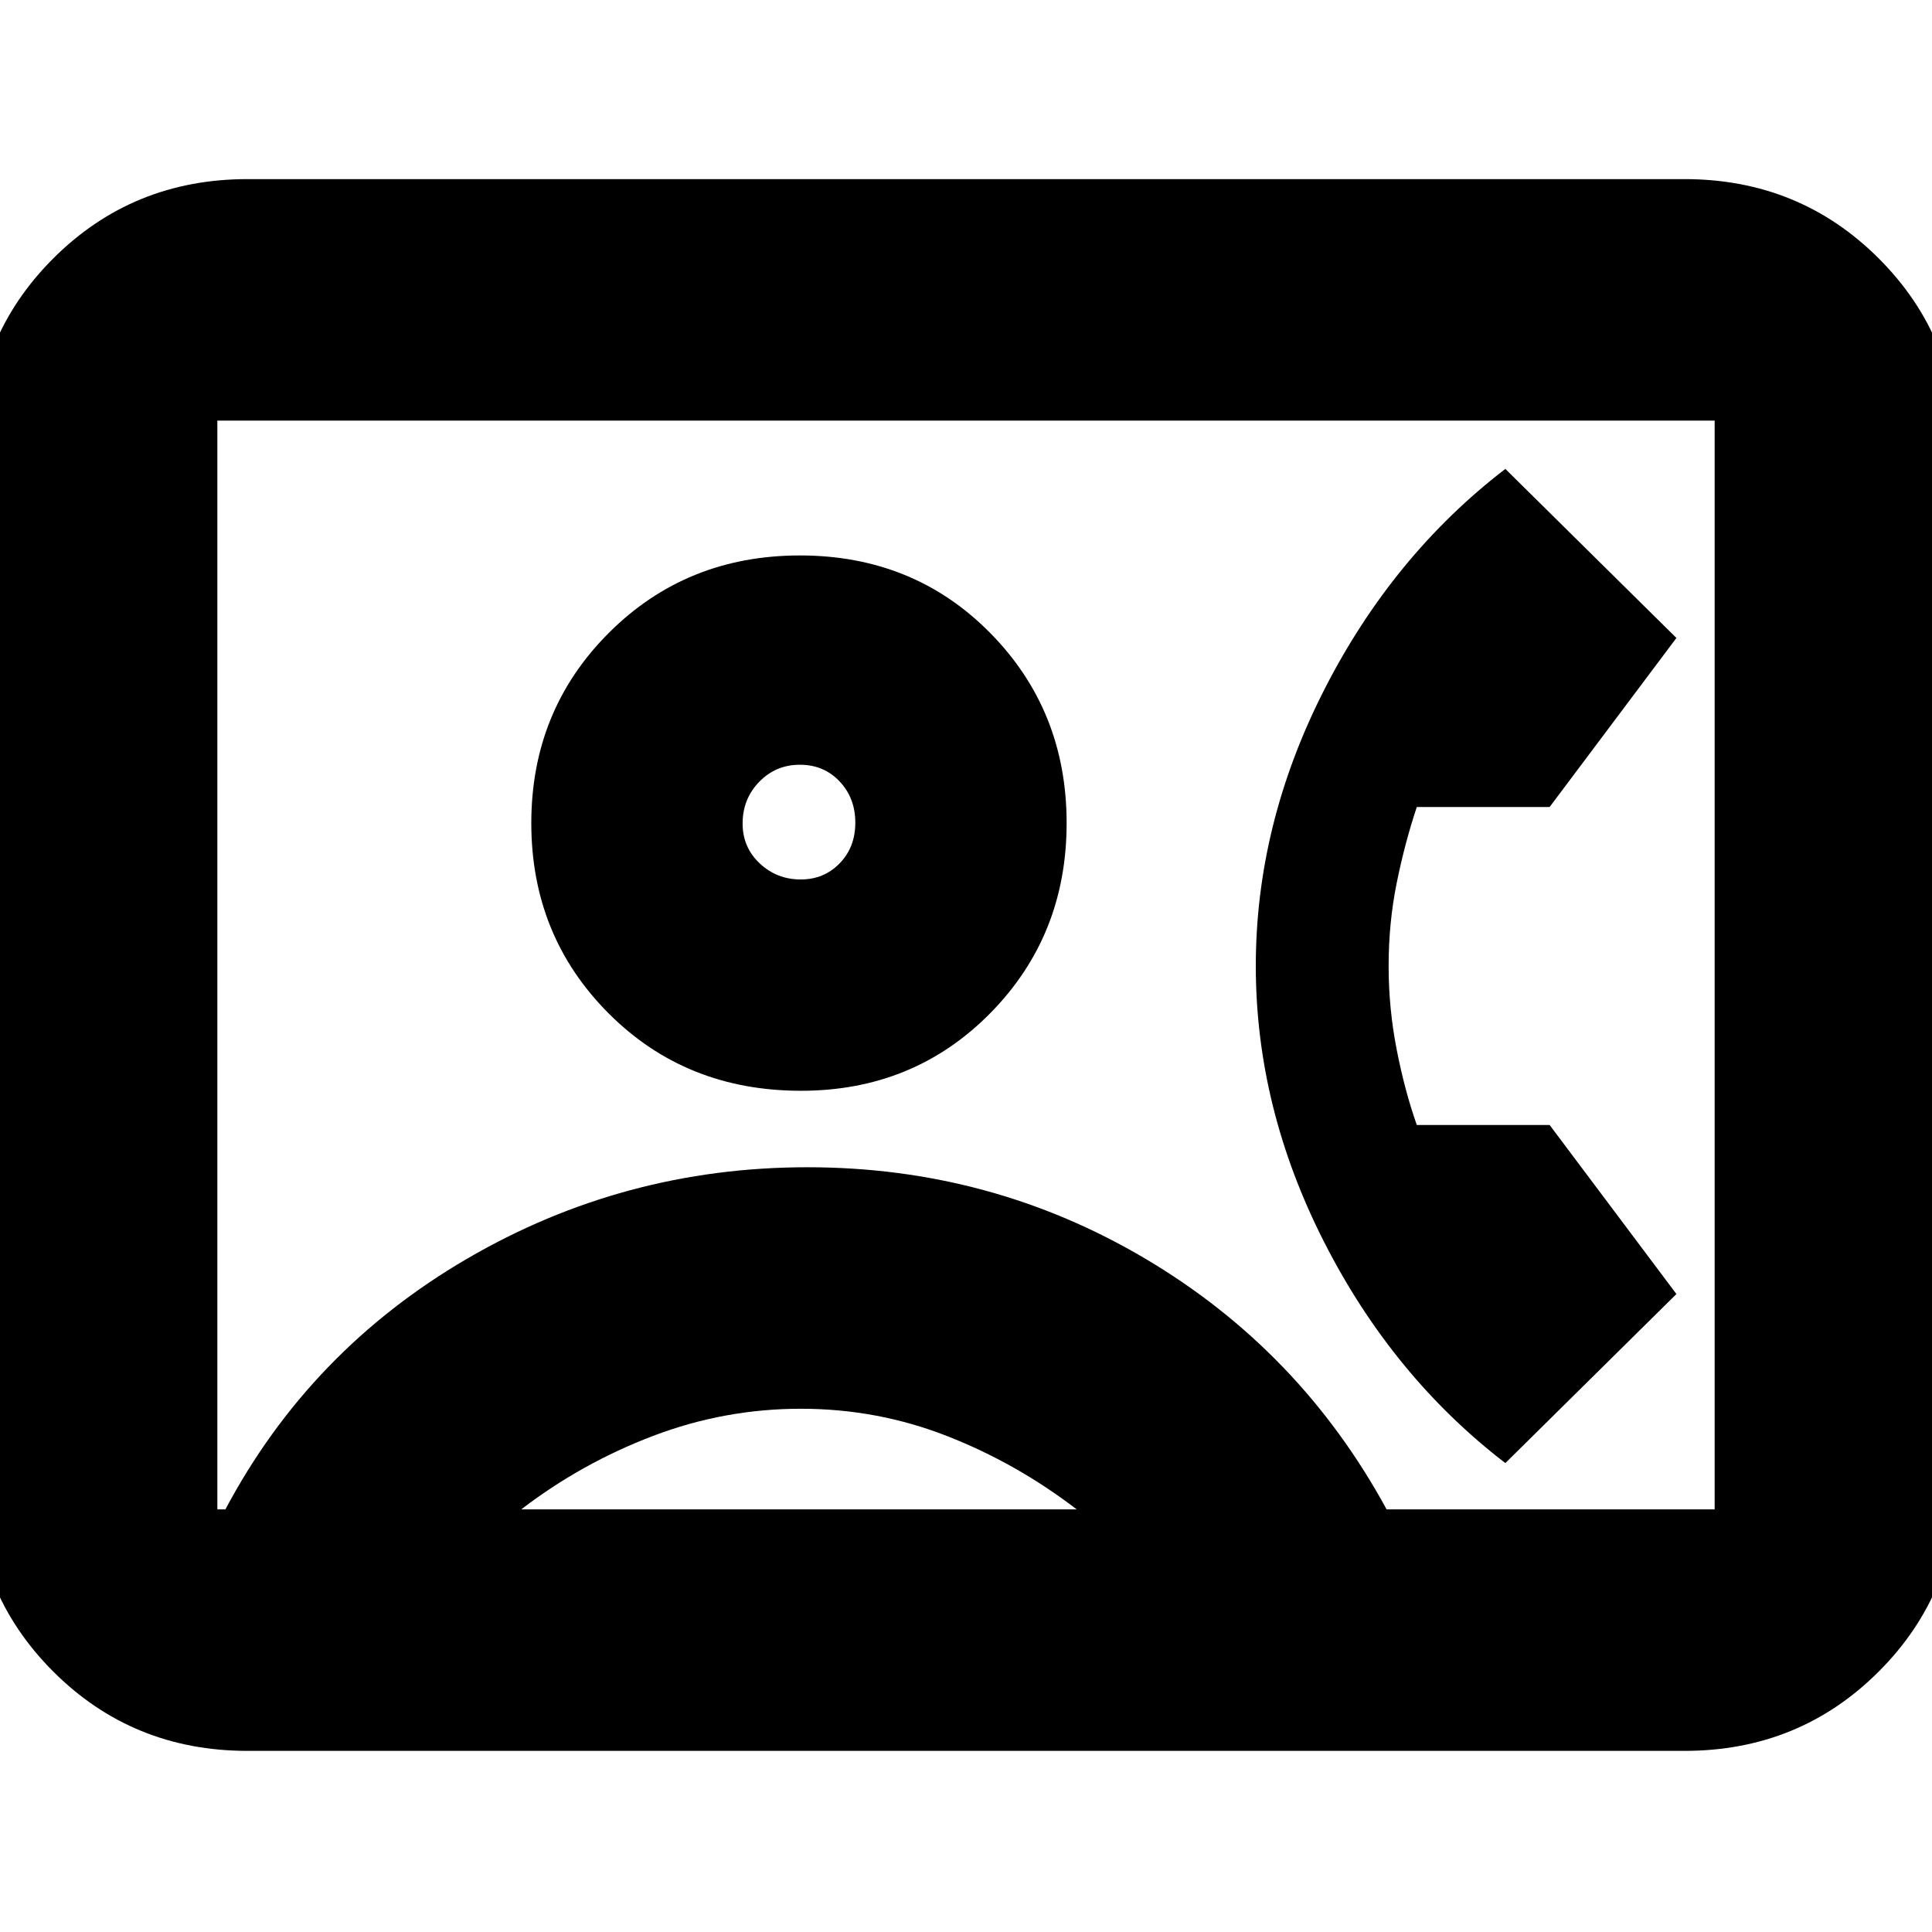 <svg xmlns="http://www.w3.org/2000/svg" height="24" viewBox="0 -960 960 960" width="24"><path d="M123-90q-57.12 0-96.56-39.44Q-13-168.88-13-226v-509q0-57.13 39.44-96.56Q65.88-871 123-871h714q57.13 0 96.56 39.44Q973-792.13 973-735v509q0 57.12-39.44 96.56Q894.13-90 837-90H123Zm566-120h163v-541H108v541h4q42-79 120-124.5T401.21-380q91.2 0 168 45.5Q646-289 689-210ZM398-418q56 0 94-38.5t38-94.5q0-56-38-94.5T397.5-684q-56.5 0-95 38.5T264-551q0 56 38.38 94.5Q340.75-418 398-418Zm350 185 85-84-63-84h-66q-6-17-10-37.51-4-20.5-4-41.51 0-21.34 4-41.16Q698-541 704-559h66l63-84-85-84q-56 43-90 109.74T624-480q0 70.52 34 137.26T748-233Zm-489 23h276q-30-23-64.58-36.5-34.57-13.5-72.5-13.5-37.92 0-73.42 13.5T259-210Zm138.91-313q-11.93 0-20.42-7.99-8.49-7.99-8.49-19.8 0-12.24 8.25-20.72 8.26-8.49 20.19-8.49 11.93 0 19.74 8.27 7.82 8.27 7.82 20.5T417.21-531q-7.79 8-19.3 8ZM480-480Z"/></svg>